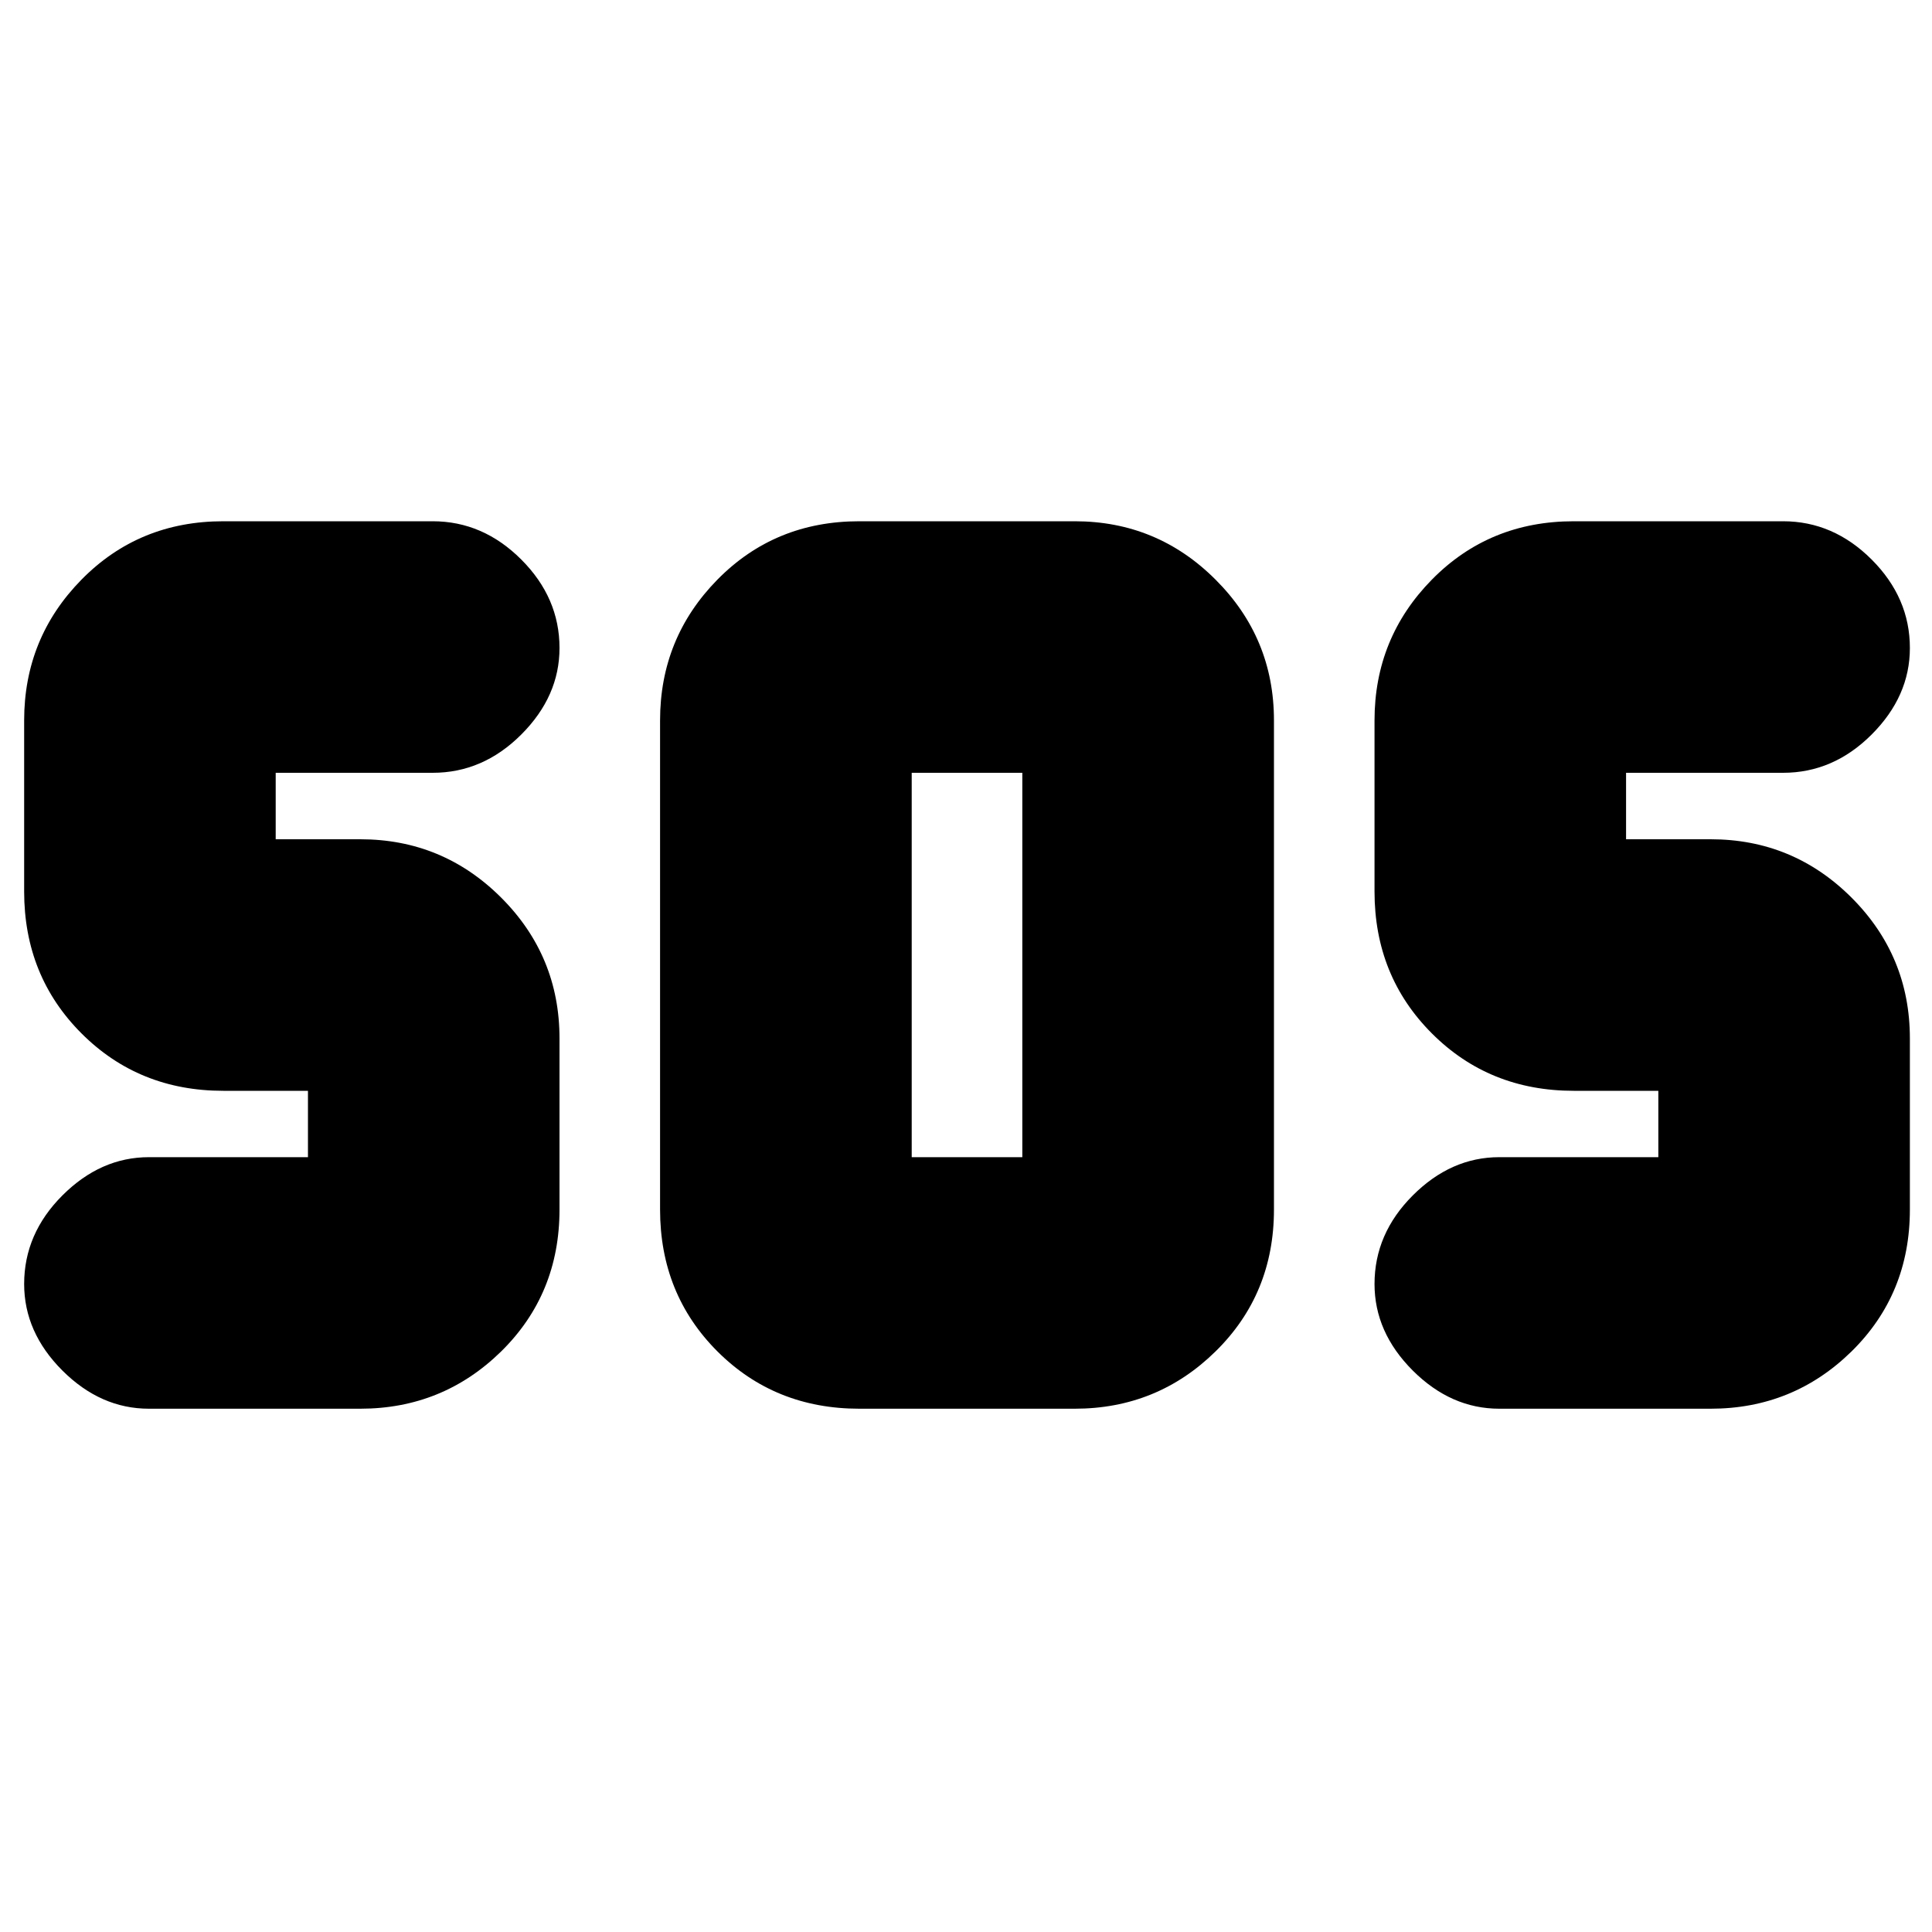 <svg xmlns="http://www.w3.org/2000/svg" height="20" width="20"><path d="M8.896 14.583Q8.021 14.583 7.427 13.99Q6.833 13.396 6.833 12.521V7.458Q6.833 6.604 7.427 6Q8.021 5.396 8.896 5.396H11.125Q11.979 5.396 12.583 6Q13.188 6.604 13.188 7.458V12.521Q13.188 13.396 12.583 13.99Q11.979 14.583 11.125 14.583ZM3.729 14.583H1.542Q1.042 14.583 0.646 14.188Q0.25 13.792 0.25 13.292Q0.25 12.771 0.646 12.375Q1.042 11.979 1.542 11.979H3.188Q3.188 11.979 3.188 11.979Q3.188 11.979 3.188 11.979V11.292Q3.188 11.292 3.188 11.292Q3.188 11.292 3.188 11.292H2.312Q1.438 11.292 0.844 10.698Q0.25 10.104 0.25 9.229V7.458Q0.25 6.604 0.844 6Q1.438 5.396 2.312 5.396H4.479Q5 5.396 5.396 5.792Q5.792 6.188 5.792 6.708Q5.792 7.208 5.396 7.604Q5 8 4.479 8H2.854Q2.854 8 2.854 8Q2.854 8 2.854 8V8.688Q2.854 8.688 2.854 8.688Q2.854 8.688 2.854 8.688H3.729Q4.583 8.688 5.188 9.292Q5.792 9.896 5.792 10.75V12.521Q5.792 13.396 5.188 13.99Q4.583 14.583 3.729 14.583ZM17.708 14.583H15.521Q15.021 14.583 14.625 14.188Q14.229 13.792 14.229 13.292Q14.229 12.771 14.625 12.375Q15.021 11.979 15.521 11.979H17.167Q17.167 11.979 17.167 11.979Q17.167 11.979 17.167 11.979V11.292Q17.167 11.292 17.167 11.292Q17.167 11.292 17.167 11.292H16.292Q15.417 11.292 14.823 10.698Q14.229 10.104 14.229 9.229V7.458Q14.229 6.604 14.823 6Q15.417 5.396 16.292 5.396H18.458Q18.979 5.396 19.375 5.792Q19.771 6.188 19.771 6.708Q19.771 7.208 19.375 7.604Q18.979 8 18.458 8H16.833Q16.833 8 16.833 8Q16.833 8 16.833 8V8.688Q16.833 8.688 16.833 8.688Q16.833 8.688 16.833 8.688H17.708Q18.562 8.688 19.167 9.292Q19.771 9.896 19.771 10.75V12.521Q19.771 13.396 19.167 13.99Q18.562 14.583 17.708 14.583ZM9.438 11.979H10.583Q10.583 11.979 10.583 11.979Q10.583 11.979 10.583 11.979V8Q10.583 8 10.583 8Q10.583 8 10.583 8H9.438Q9.438 8 9.438 8Q9.438 8 9.438 8V11.979Q9.438 11.979 9.438 11.979Q9.438 11.979 9.438 11.979Z"/></svg>